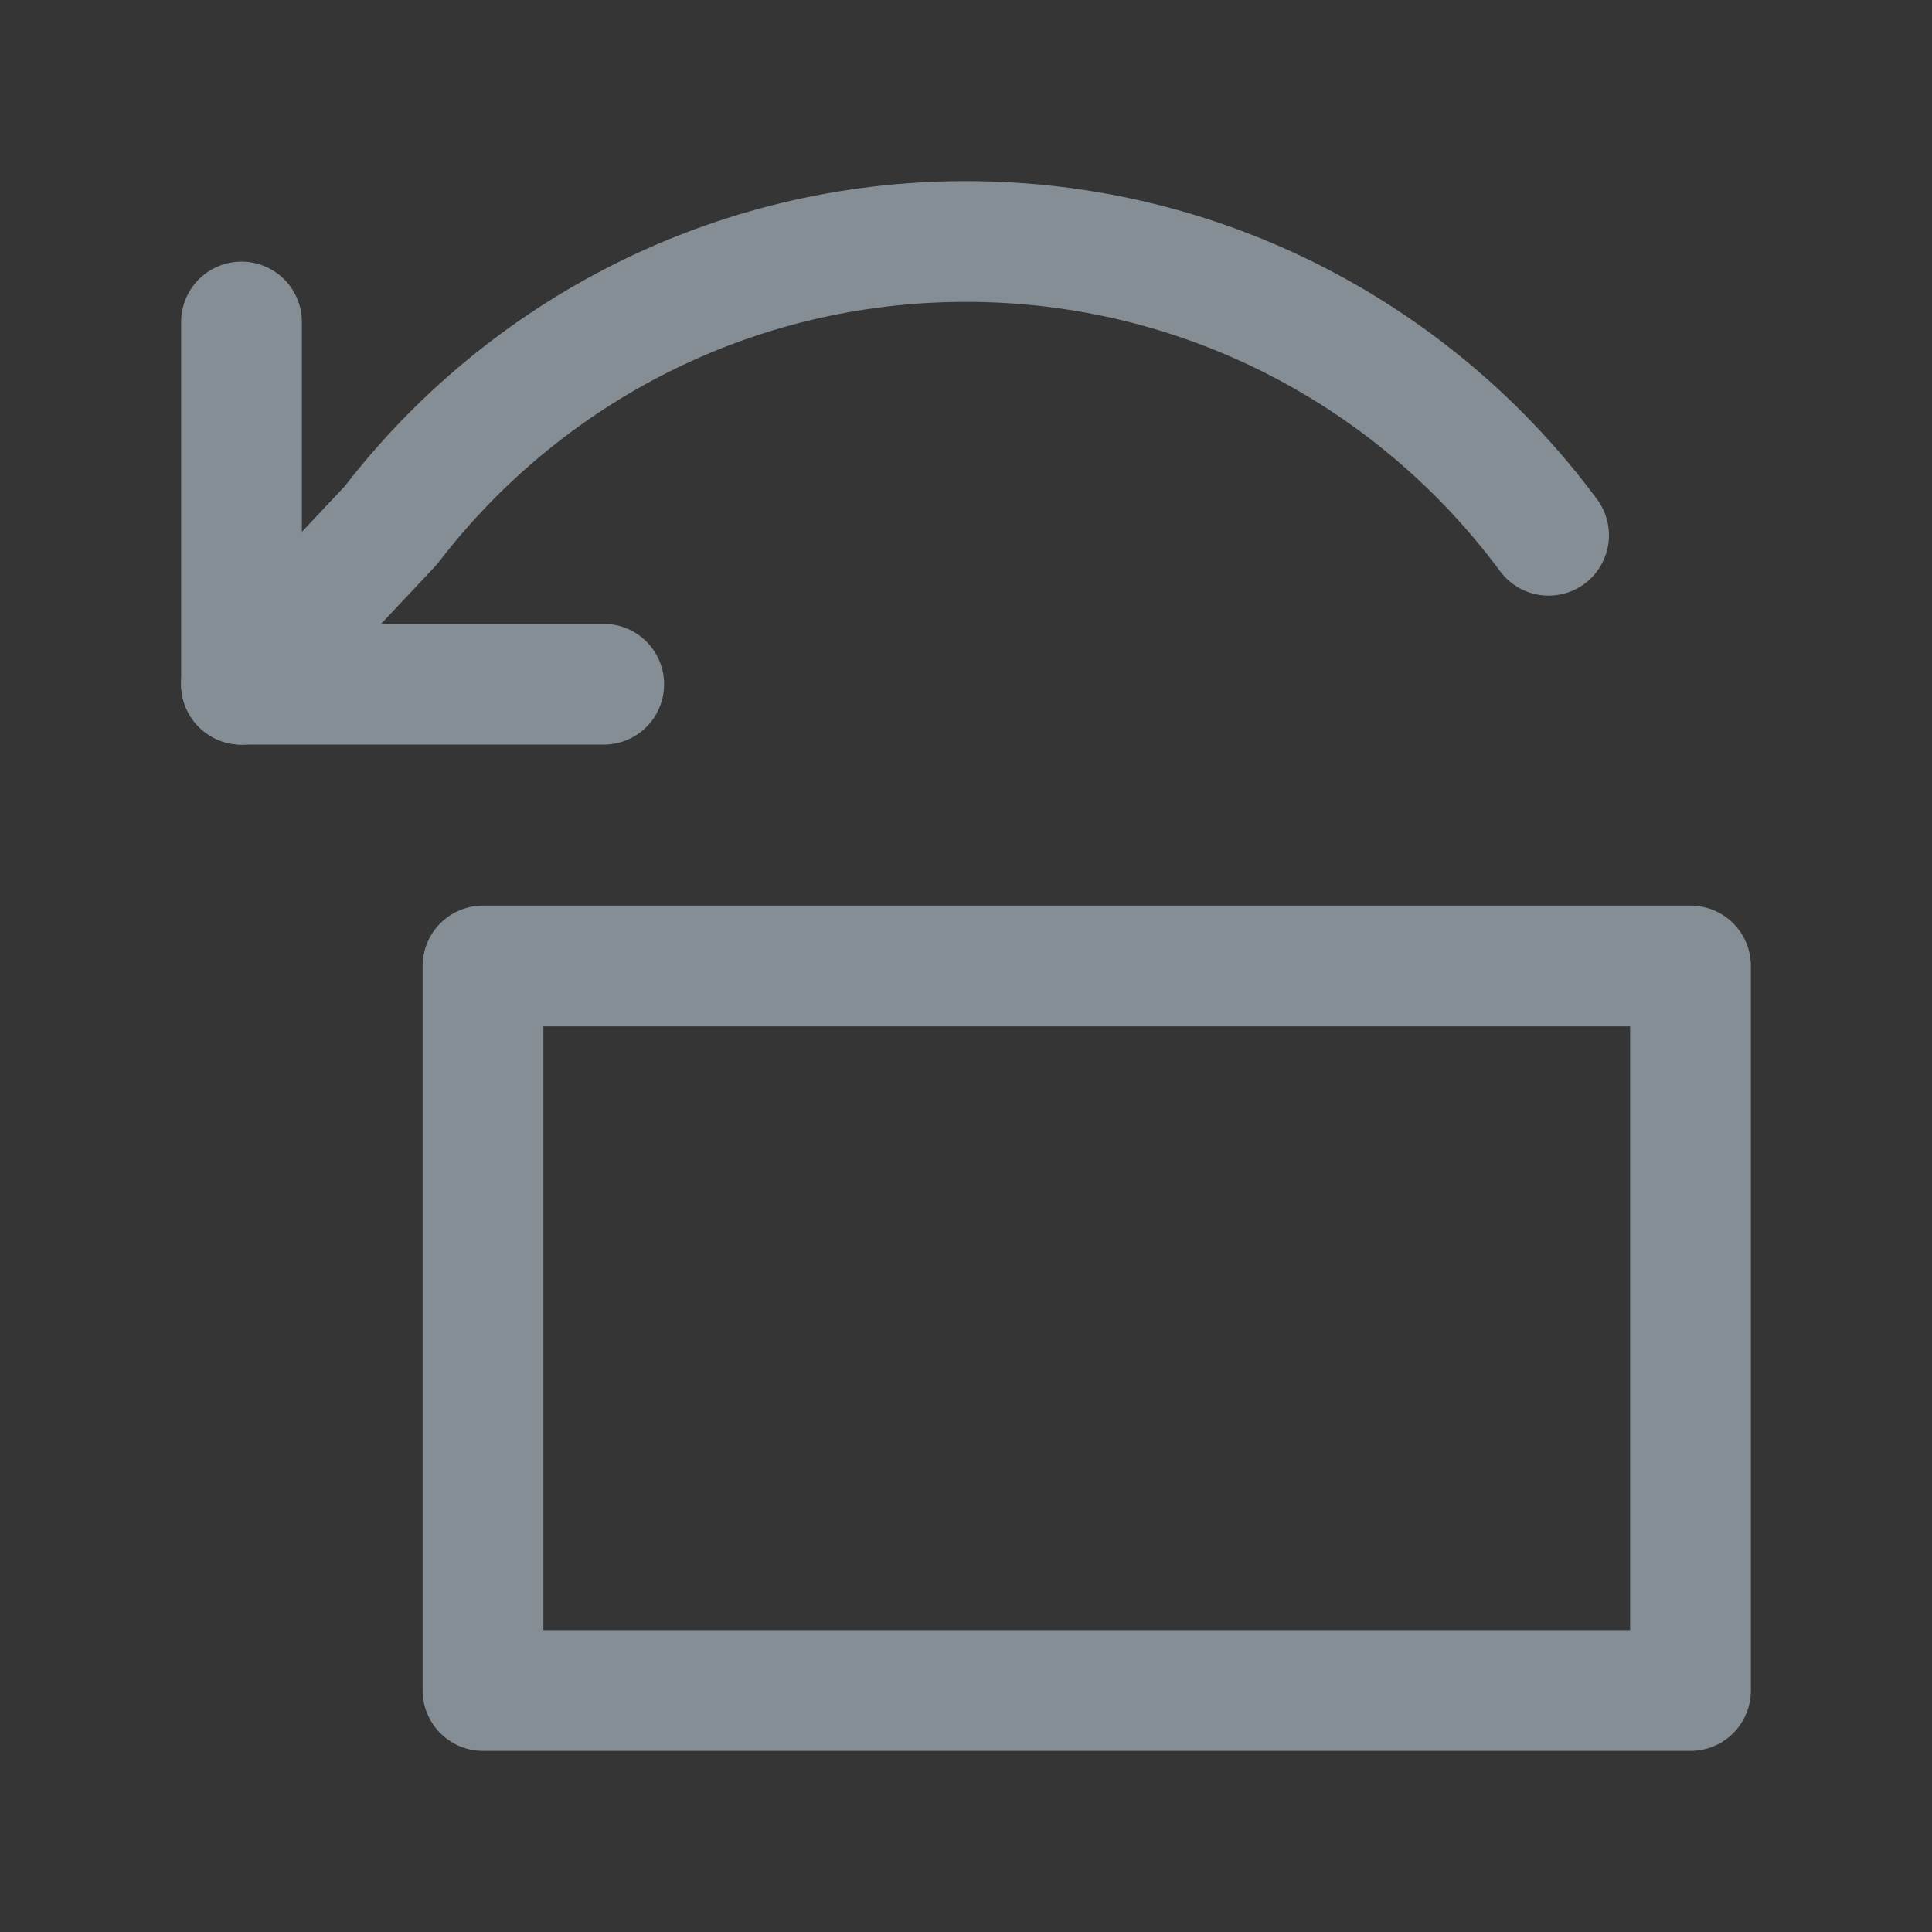 <svg width="24" height="24" viewBox="0 0 24 24" fill="none" xmlns="http://www.w3.org/2000/svg">
<rect x="0" y="0" width="24" height="24" fill="#333333" stroke="none"/>
<g clip-path="url(#clip0_6844_49334)">
<path d="M24 0H0V24H24V0Z" fill="white" fill-opacity="0.01"/>
<path d="M6 12H21V21H6V12Z" stroke="#848E94" stroke-width="1.5" stroke-linejoin="round"/>
<path d="M3 4V8.5H7.5" stroke="#848E94" stroke-width="1.5" stroke-linecap="round" stroke-linejoin="round"/>
<path d="M19.237 6.649C17.598 4.435 14.966 3 12 3C9.089 3 6.501 4.382 4.856 6.525L3 8.5" stroke="#848E94" stroke-width="1.5" stroke-linecap="round" stroke-linejoin="round"/>
</g>
<defs>
<clipPath id="clip0_6844_49334">
<rect width="24" height="24" fill="white"/>
</clipPath>
</defs>
</svg>
